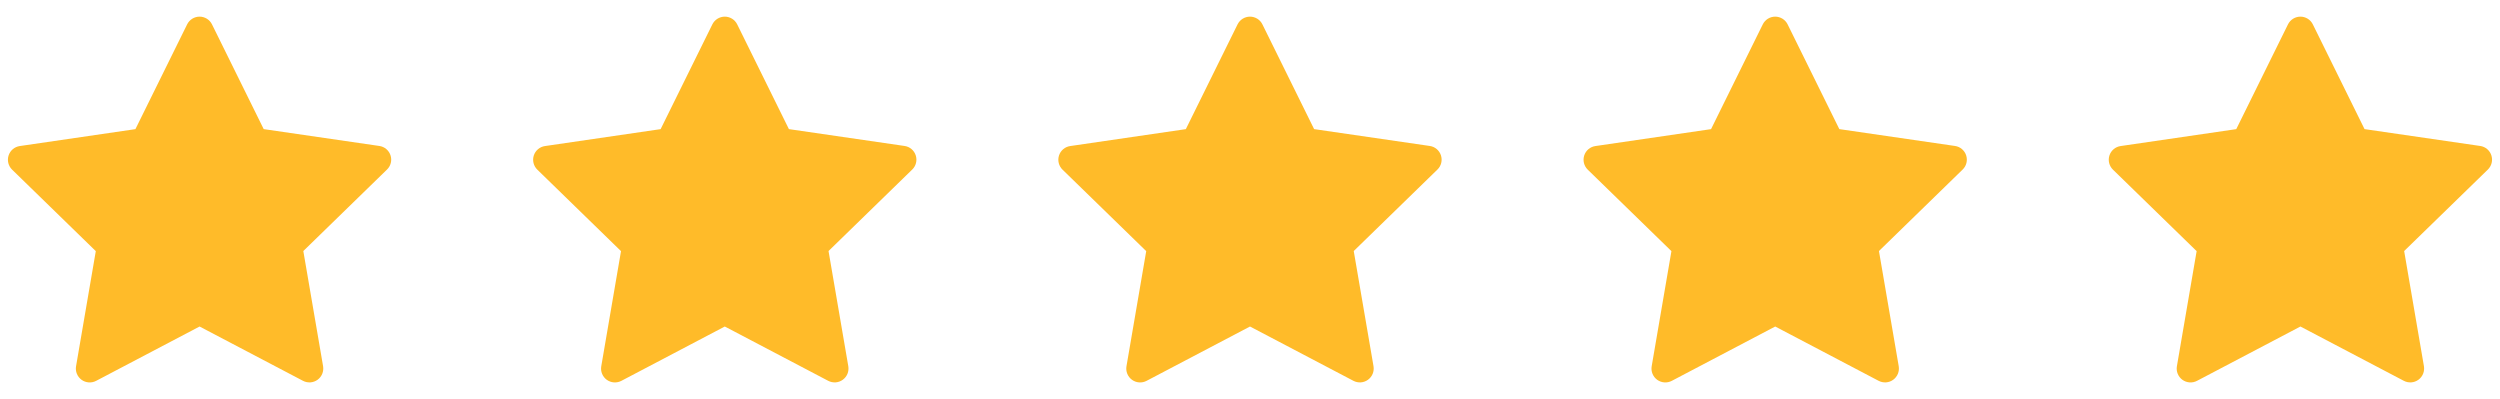 <svg width="119" height="19" viewBox="0 0 119 19" fill="none" xmlns="http://www.w3.org/2000/svg">
<g clip-path="url(#clip0_2489_1957)">
<path d="M10.09 1.159L12.552 6.146L18.058 6.948C18.179 6.965 18.293 7.016 18.387 7.095C18.481 7.175 18.551 7.278 18.589 7.395C18.627 7.512 18.632 7.637 18.602 7.757C18.573 7.876 18.511 7.984 18.422 8.07L14.438 11.949L15.379 17.432C15.399 17.553 15.386 17.678 15.339 17.792C15.293 17.906 15.216 18.004 15.117 18.076C15.017 18.149 14.899 18.192 14.777 18.201C14.654 18.209 14.532 18.184 14.423 18.127L9.5 15.542L4.575 18.129C4.467 18.186 4.344 18.211 4.222 18.202C4.099 18.193 3.981 18.15 3.882 18.078C3.783 18.006 3.706 17.907 3.659 17.793C3.613 17.68 3.599 17.555 3.62 17.434L4.56 11.954L0.576 8.075C0.488 7.989 0.426 7.881 0.396 7.761C0.367 7.642 0.371 7.517 0.409 7.4C0.447 7.283 0.517 7.179 0.611 7.1C0.705 7.021 0.819 6.97 0.941 6.952L6.446 6.147L8.908 1.16C8.963 1.05 9.047 0.957 9.151 0.892C9.256 0.827 9.376 0.793 9.499 0.792C9.622 0.792 9.742 0.827 9.847 0.891C9.951 0.956 10.036 1.049 10.09 1.159V1.159Z" fill="#FFBB29"/>
</g>
<g clip-path="url(#clip1_2489_1957)">
<path d="M35.09 1.159L37.552 6.146L43.058 6.948C43.179 6.965 43.293 7.016 43.387 7.095C43.481 7.175 43.551 7.278 43.589 7.395C43.627 7.512 43.632 7.637 43.602 7.757C43.573 7.876 43.511 7.984 43.422 8.07L39.438 11.949L40.379 17.432C40.399 17.553 40.386 17.678 40.34 17.792C40.293 17.906 40.216 18.004 40.117 18.076C40.017 18.149 39.9 18.192 39.777 18.201C39.654 18.209 39.532 18.184 39.423 18.127L34.5 15.542L29.576 18.129C29.467 18.186 29.344 18.211 29.221 18.202C29.099 18.193 28.982 18.15 28.882 18.078C28.783 18.006 28.706 17.907 28.659 17.793C28.613 17.68 28.599 17.555 28.62 17.434L29.56 11.954L25.576 8.075C25.488 7.989 25.426 7.881 25.396 7.761C25.367 7.642 25.371 7.517 25.409 7.4C25.447 7.283 25.517 7.179 25.611 7.1C25.705 7.021 25.819 6.97 25.941 6.952L31.446 6.147L33.908 1.16C33.963 1.05 34.047 0.957 34.151 0.892C34.256 0.827 34.376 0.793 34.499 0.792C34.622 0.792 34.742 0.827 34.847 0.891C34.951 0.956 35.036 1.049 35.09 1.159V1.159Z" fill="#FFBB29"/>
</g>
<g clip-path="url(#clip2_2489_1957)">
<path d="M60.09 1.159L62.552 6.146L68.058 6.948C68.179 6.965 68.293 7.016 68.387 7.095C68.481 7.175 68.551 7.278 68.589 7.395C68.627 7.512 68.632 7.637 68.602 7.757C68.573 7.876 68.511 7.984 68.422 8.07L64.438 11.949L65.379 17.432C65.399 17.553 65.386 17.678 65.34 17.792C65.293 17.906 65.216 18.004 65.117 18.076C65.017 18.149 64.9 18.192 64.777 18.201C64.654 18.209 64.532 18.184 64.423 18.127L59.5 15.542L54.575 18.129C54.467 18.186 54.344 18.211 54.221 18.202C54.099 18.193 53.981 18.15 53.882 18.078C53.783 18.006 53.706 17.907 53.659 17.793C53.613 17.68 53.599 17.555 53.62 17.434L54.56 11.954L50.576 8.075C50.488 7.989 50.426 7.881 50.396 7.761C50.367 7.642 50.371 7.517 50.409 7.4C50.447 7.283 50.517 7.179 50.611 7.1C50.705 7.021 50.819 6.97 50.941 6.952L56.446 6.147L58.908 1.16C58.963 1.05 59.047 0.957 59.151 0.892C59.256 0.827 59.376 0.793 59.499 0.792C59.622 0.792 59.742 0.827 59.847 0.891C59.951 0.956 60.036 1.049 60.09 1.159V1.159Z" fill="#FFBB29"/>
</g>
<g clip-path="url(#clip3_2489_1957)">
<path d="M85.09 1.159L87.552 6.146L93.058 6.948C93.179 6.965 93.293 7.016 93.387 7.095C93.481 7.175 93.551 7.278 93.589 7.395C93.627 7.512 93.632 7.637 93.602 7.757C93.573 7.876 93.511 7.984 93.422 8.07L89.438 11.949L90.379 17.432C90.399 17.553 90.386 17.678 90.34 17.792C90.293 17.906 90.216 18.004 90.117 18.076C90.017 18.149 89.9 18.192 89.777 18.201C89.654 18.209 89.532 18.184 89.423 18.127L84.5 15.542L79.576 18.129C79.467 18.186 79.344 18.211 79.222 18.202C79.099 18.193 78.981 18.15 78.882 18.078C78.783 18.006 78.706 17.907 78.659 17.793C78.613 17.68 78.599 17.555 78.62 17.434L79.56 11.954L75.576 8.075C75.488 7.989 75.426 7.881 75.396 7.761C75.367 7.642 75.371 7.517 75.409 7.4C75.447 7.283 75.517 7.179 75.611 7.1C75.705 7.021 75.819 6.97 75.941 6.952L81.446 6.147L83.908 1.16C83.963 1.05 84.047 0.957 84.151 0.892C84.256 0.827 84.376 0.793 84.499 0.792C84.622 0.792 84.742 0.827 84.847 0.891C84.951 0.956 85.036 1.049 85.09 1.159V1.159Z" fill="#FFBB29"/>
</g>
<g clip-path="url(#clip4_2489_1957)">
<path d="M110.09 1.159L112.552 6.146L118.058 6.948C118.179 6.965 118.293 7.016 118.387 7.095C118.481 7.175 118.551 7.278 118.589 7.395C118.627 7.512 118.632 7.637 118.602 7.757C118.573 7.876 118.511 7.984 118.423 8.07L114.438 11.949L115.379 17.432C115.399 17.553 115.386 17.678 115.339 17.792C115.293 17.906 115.216 18.004 115.117 18.076C115.017 18.149 114.899 18.192 114.777 18.201C114.654 18.209 114.532 18.184 114.423 18.127L109.5 15.542L104.575 18.129C104.467 18.186 104.344 18.211 104.222 18.202C104.099 18.193 103.981 18.15 103.882 18.078C103.783 18.006 103.706 17.907 103.659 17.793C103.613 17.68 103.599 17.555 103.62 17.434L104.56 11.954L100.576 8.075C100.488 7.989 100.426 7.881 100.396 7.761C100.367 7.642 100.371 7.517 100.409 7.4C100.447 7.283 100.517 7.179 100.611 7.1C100.705 7.021 100.819 6.97 100.941 6.952L106.446 6.147L108.908 1.16C108.963 1.05 109.047 0.957 109.151 0.892C109.256 0.827 109.376 0.793 109.499 0.792C109.622 0.792 109.742 0.827 109.847 0.891C109.951 0.956 110.036 1.049 110.09 1.159V1.159Z" fill="#FFBB29"/>
</g>
<defs>
<clipPath id="clip0_2489_1957">
<rect width="19" height="19" fill="white"/>
</clipPath>
<clipPath id="clip1_2489_1957">
<rect width="19" height="19" fill="white" transform="translate(25)"/>
</clipPath>
<clipPath id="clip2_2489_1957">
<rect width="19" height="19" fill="white" transform="translate(50)"/>
</clipPath>
<clipPath id="clip3_2489_1957">
<rect width="19" height="19" fill="white" transform="translate(75)"/>
</clipPath>
<clipPath id="clip4_2489_1957">
<rect width="19" height="19" fill="white" transform="translate(100)"/>
</clipPath>
</defs>
</svg>
